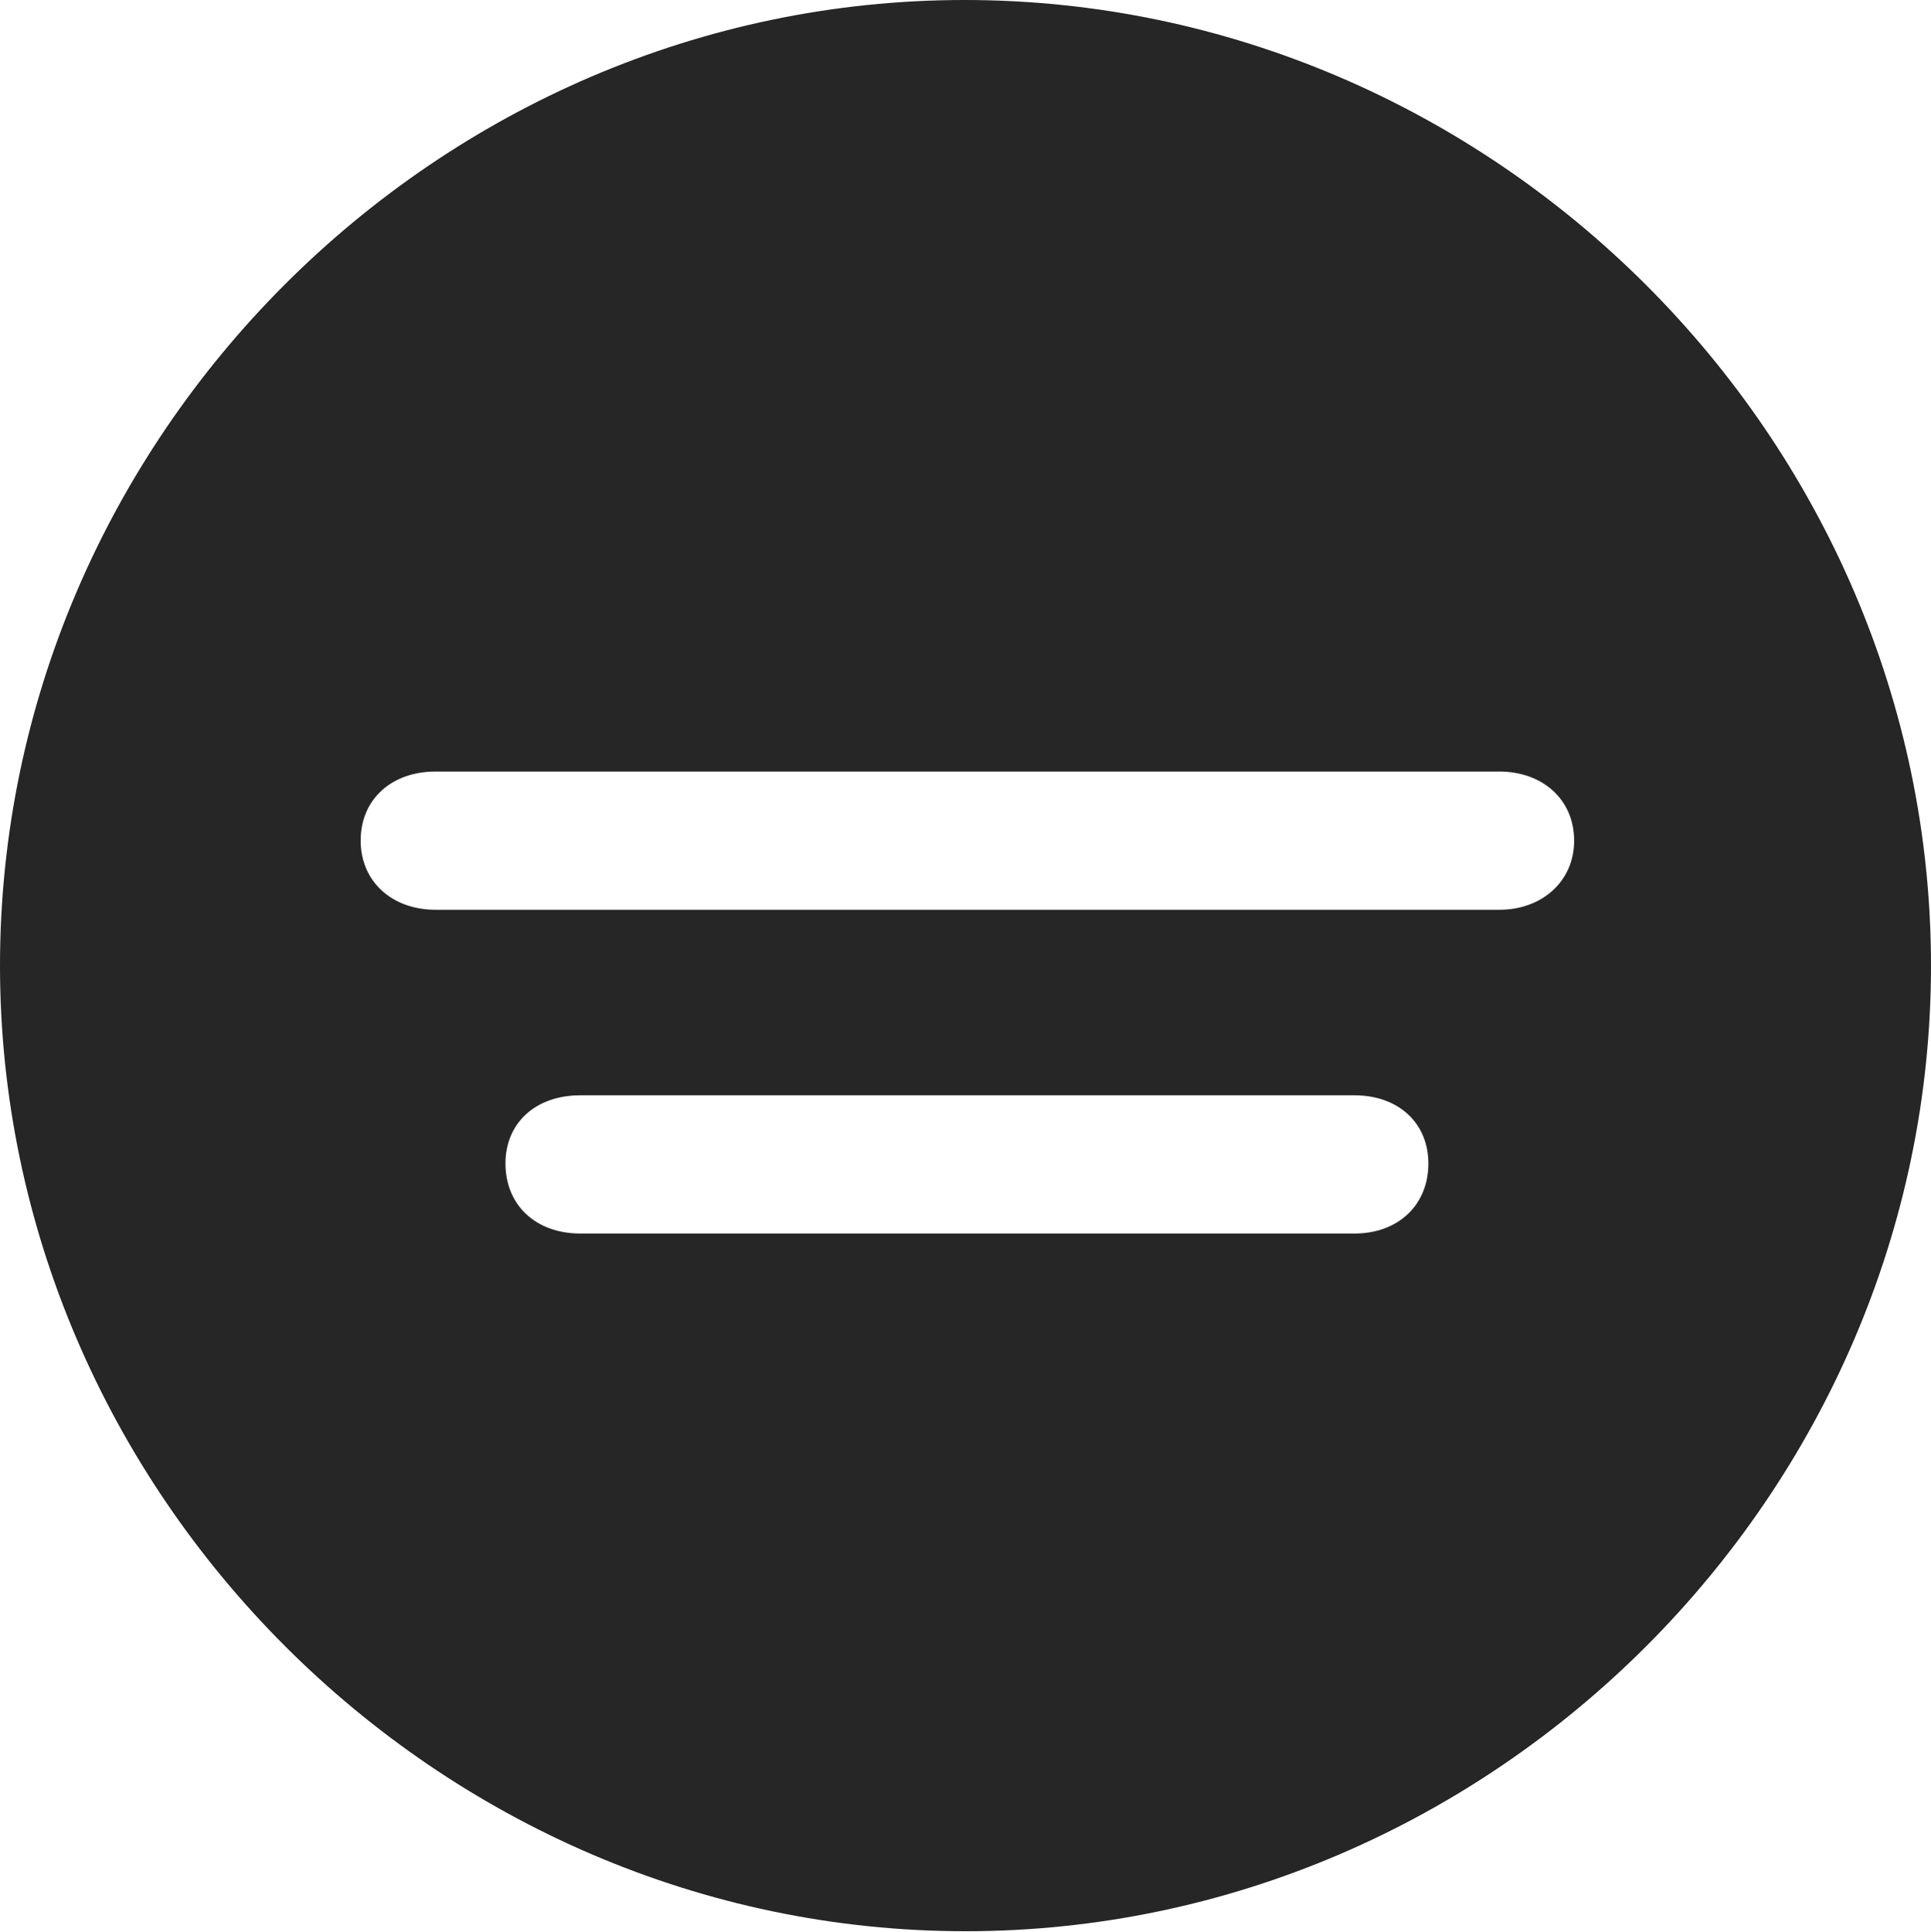 <?xml version="1.0" encoding="UTF-8"?>
<!--Generator: Apple Native CoreSVG 232.5-->
<!DOCTYPE svg
PUBLIC "-//W3C//DTD SVG 1.1//EN"
       "http://www.w3.org/Graphics/SVG/1.1/DTD/svg11.dtd">
<svg version="1.1" xmlns="http://www.w3.org/2000/svg" xmlns:xlink="http://www.w3.org/1999/xlink" width="99.609" height="99.658">
 <g>
  <rect height="99.658" opacity="0" width="99.609" x="0" y="0"/>
  <path d="M99.609 49.805C99.609 77.002 77.051 99.609 49.805 99.609C22.607 99.609 0 77.002 0 49.805C0 22.559 22.559 0 49.756 0C77.002 0 99.609 22.559 99.609 49.805ZM29.932 56.494C27.637 56.494 26.074 57.91 26.074 60.01C26.074 62.158 27.637 63.623 29.932 63.623L69.873 63.623C72.119 63.623 73.682 62.158 73.682 60.01C73.682 57.91 72.119 56.494 69.873 56.494ZM22.461 39.795C20.215 39.795 18.604 41.211 18.604 43.359C18.604 45.459 20.215 46.924 22.461 46.924L77.344 46.924C79.541 46.924 81.201 45.459 81.201 43.359C81.201 41.211 79.541 39.795 77.344 39.795Z" fill="#000000" fill-opacity="0.85"/>
 </g>
</svg>
